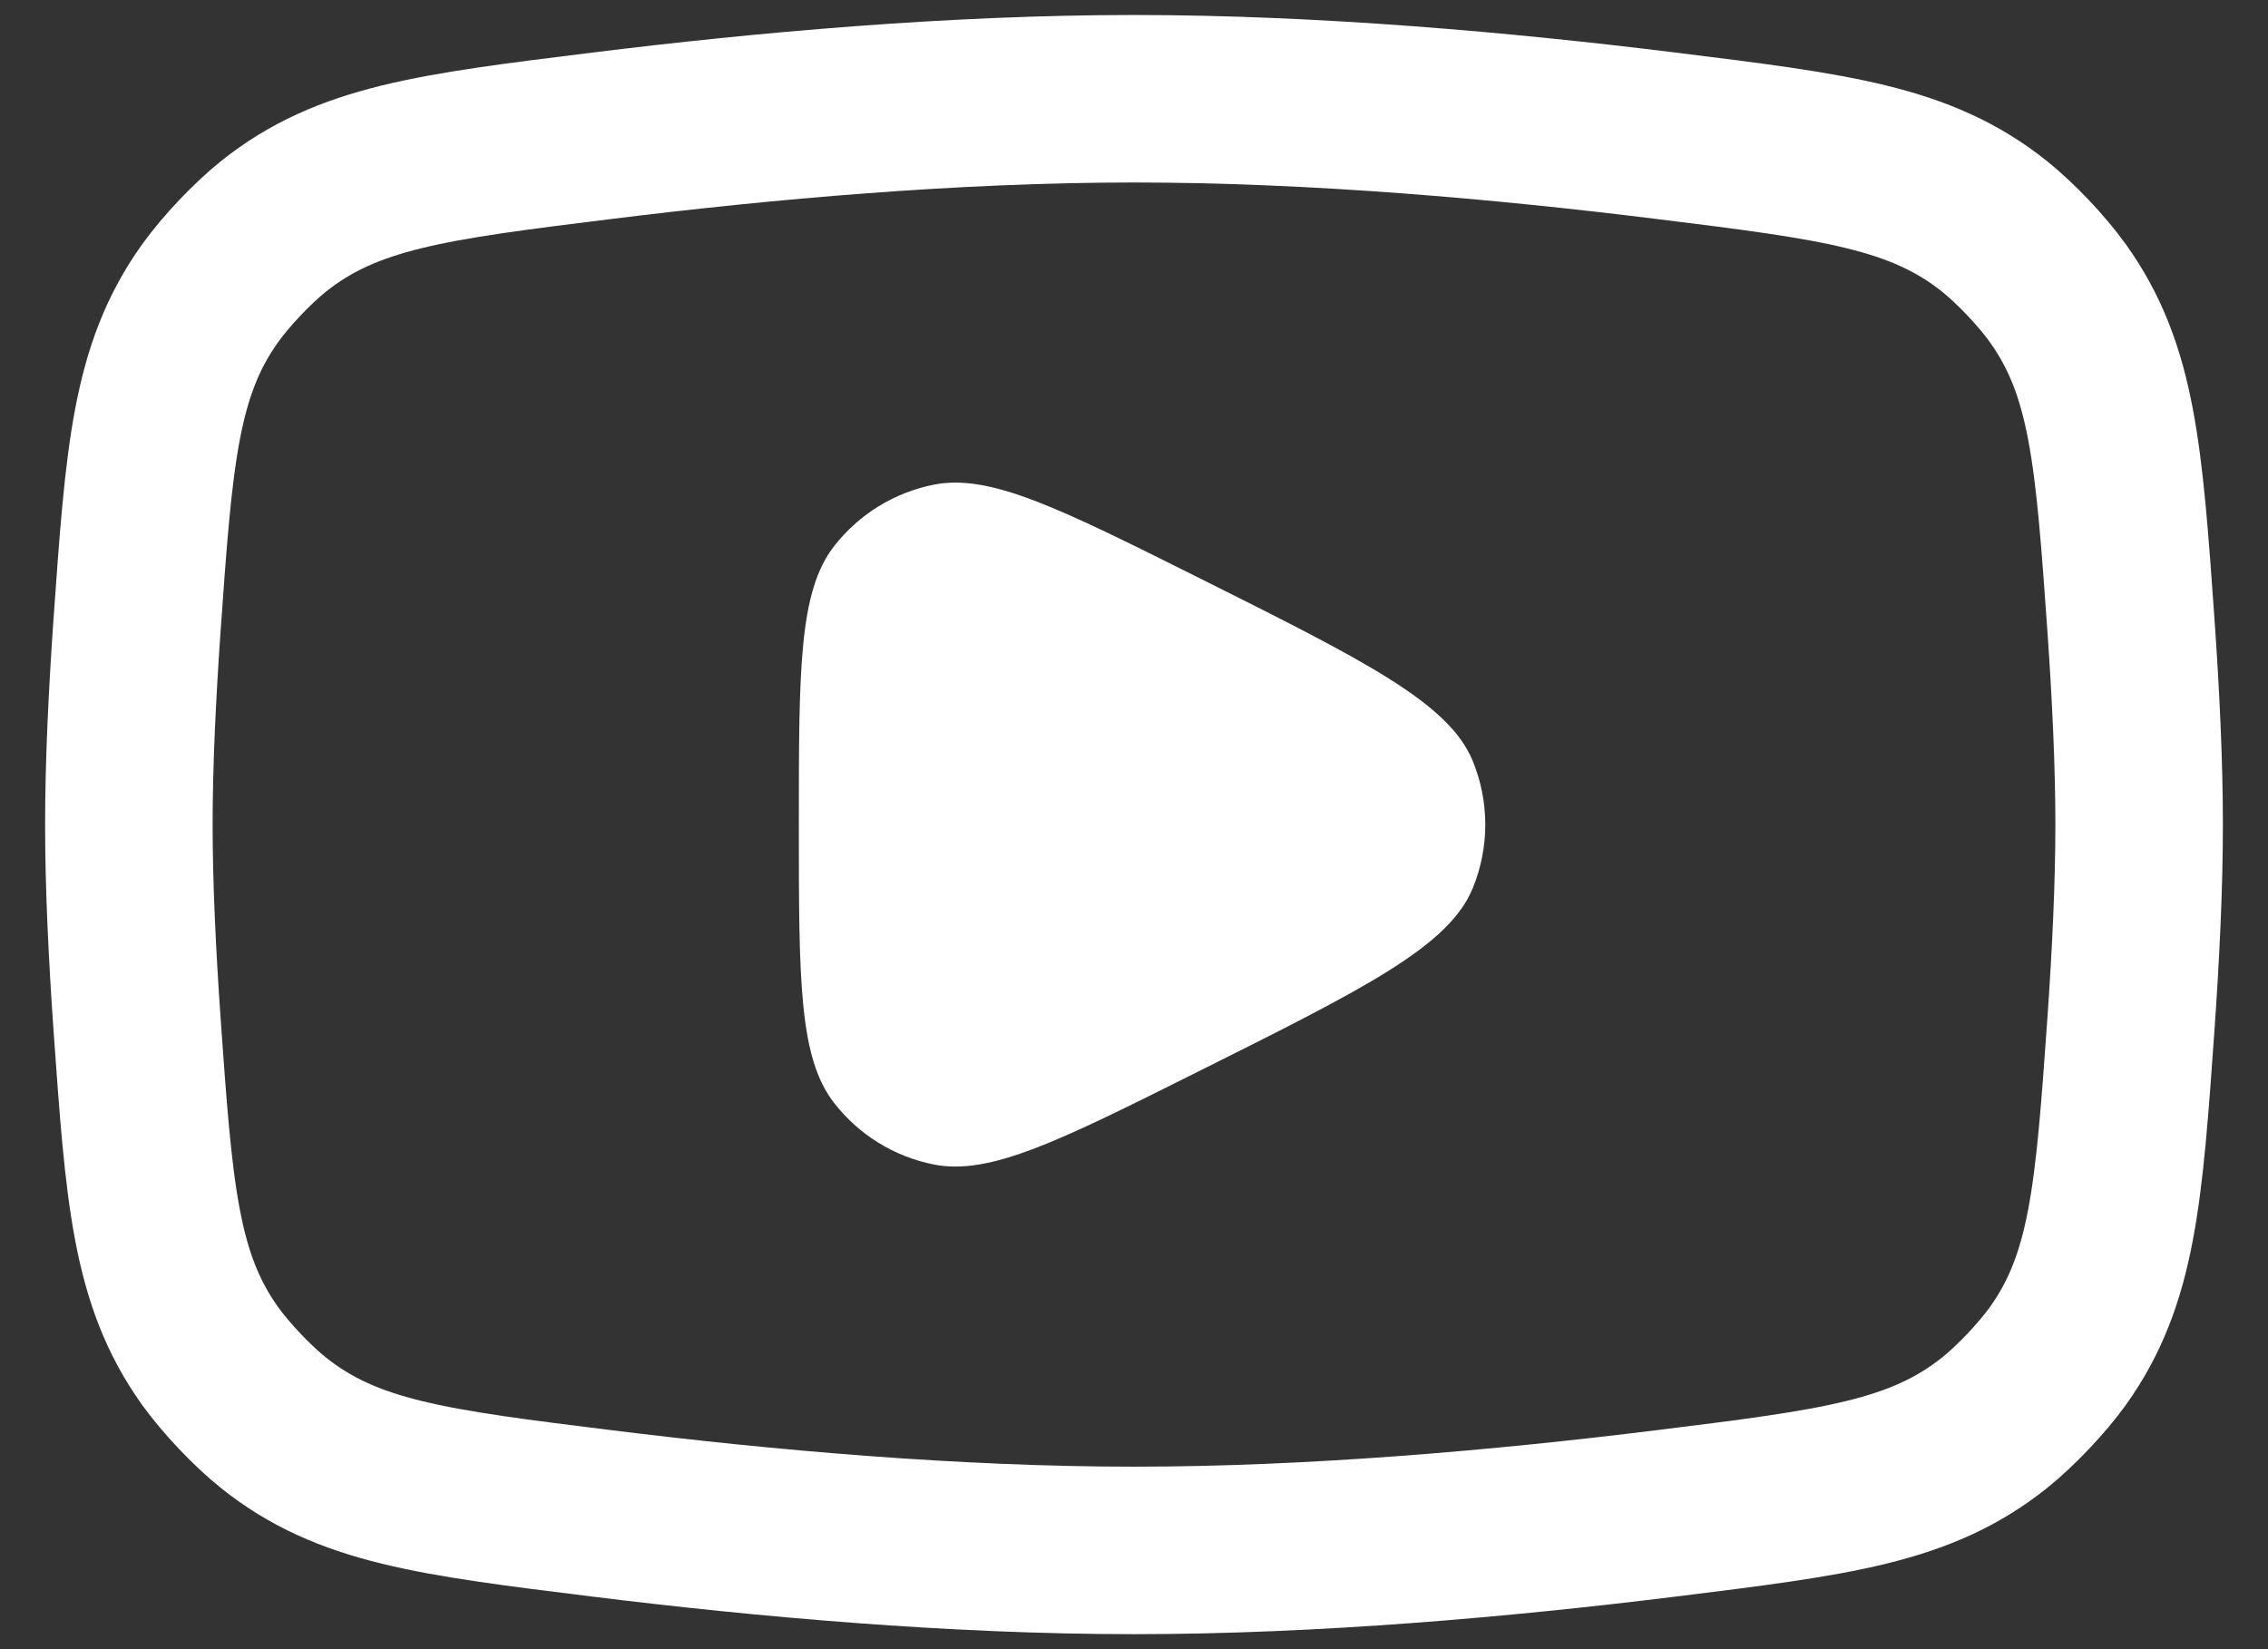 <svg width="22" height="16" viewBox="0 0 22 16" fill="none" xmlns="http://www.w3.org/2000/svg">
<rect x="0" y="0" width="22" height="16" fill="#333333" stroke="none"/>
<path d="M1.329 6.071C1.446 4.417 1.505 3.59 2.039 2.844C2.195 2.627 2.445 2.363 2.653 2.196C3.371 1.623 4.194 1.521 5.841 1.317C7.414 1.122 9.253 0.958 11 0.958C12.747 0.958 14.586 1.122 16.159 1.317C17.806 1.521 18.629 1.623 19.347 2.196C19.555 2.363 19.805 2.627 19.961 2.844C20.495 3.59 20.554 4.417 20.671 6.071C20.718 6.743 20.75 7.412 20.75 8C20.75 8.588 20.718 9.257 20.671 9.929C20.554 11.583 20.495 12.41 19.961 13.157C19.805 13.373 19.555 13.637 19.347 13.804C18.629 14.377 17.806 14.479 16.159 14.683C14.586 14.878 12.747 15.042 11 15.042C9.253 15.042 7.414 14.878 5.841 14.683C4.194 14.479 3.371 14.377 2.653 13.804C2.445 13.637 2.195 13.373 2.039 13.157C1.505 12.41 1.446 11.583 1.329 9.929C1.282 9.257 1.25 8.588 1.25 8C1.25 7.412 1.282 6.743 1.329 6.071Z" stroke="white" stroke-width="1.625" stroke-linejoin="round"/>
<path d="M11.625 5.604C13.245 6.414 14.054 6.819 14.286 7.383C14.448 7.778 14.448 8.222 14.286 8.617C14.054 9.181 13.245 9.586 11.625 10.395C10.278 11.069 9.604 11.406 9.059 11.298C8.674 11.222 8.33 11.009 8.09 10.699C7.749 10.26 7.749 9.506 7.749 8C7.749 6.493 7.749 5.74 8.09 5.3C8.33 4.991 8.674 4.778 9.059 4.702C9.604 4.594 10.278 4.931 11.625 5.604Z" fill="white"/>
</svg>
